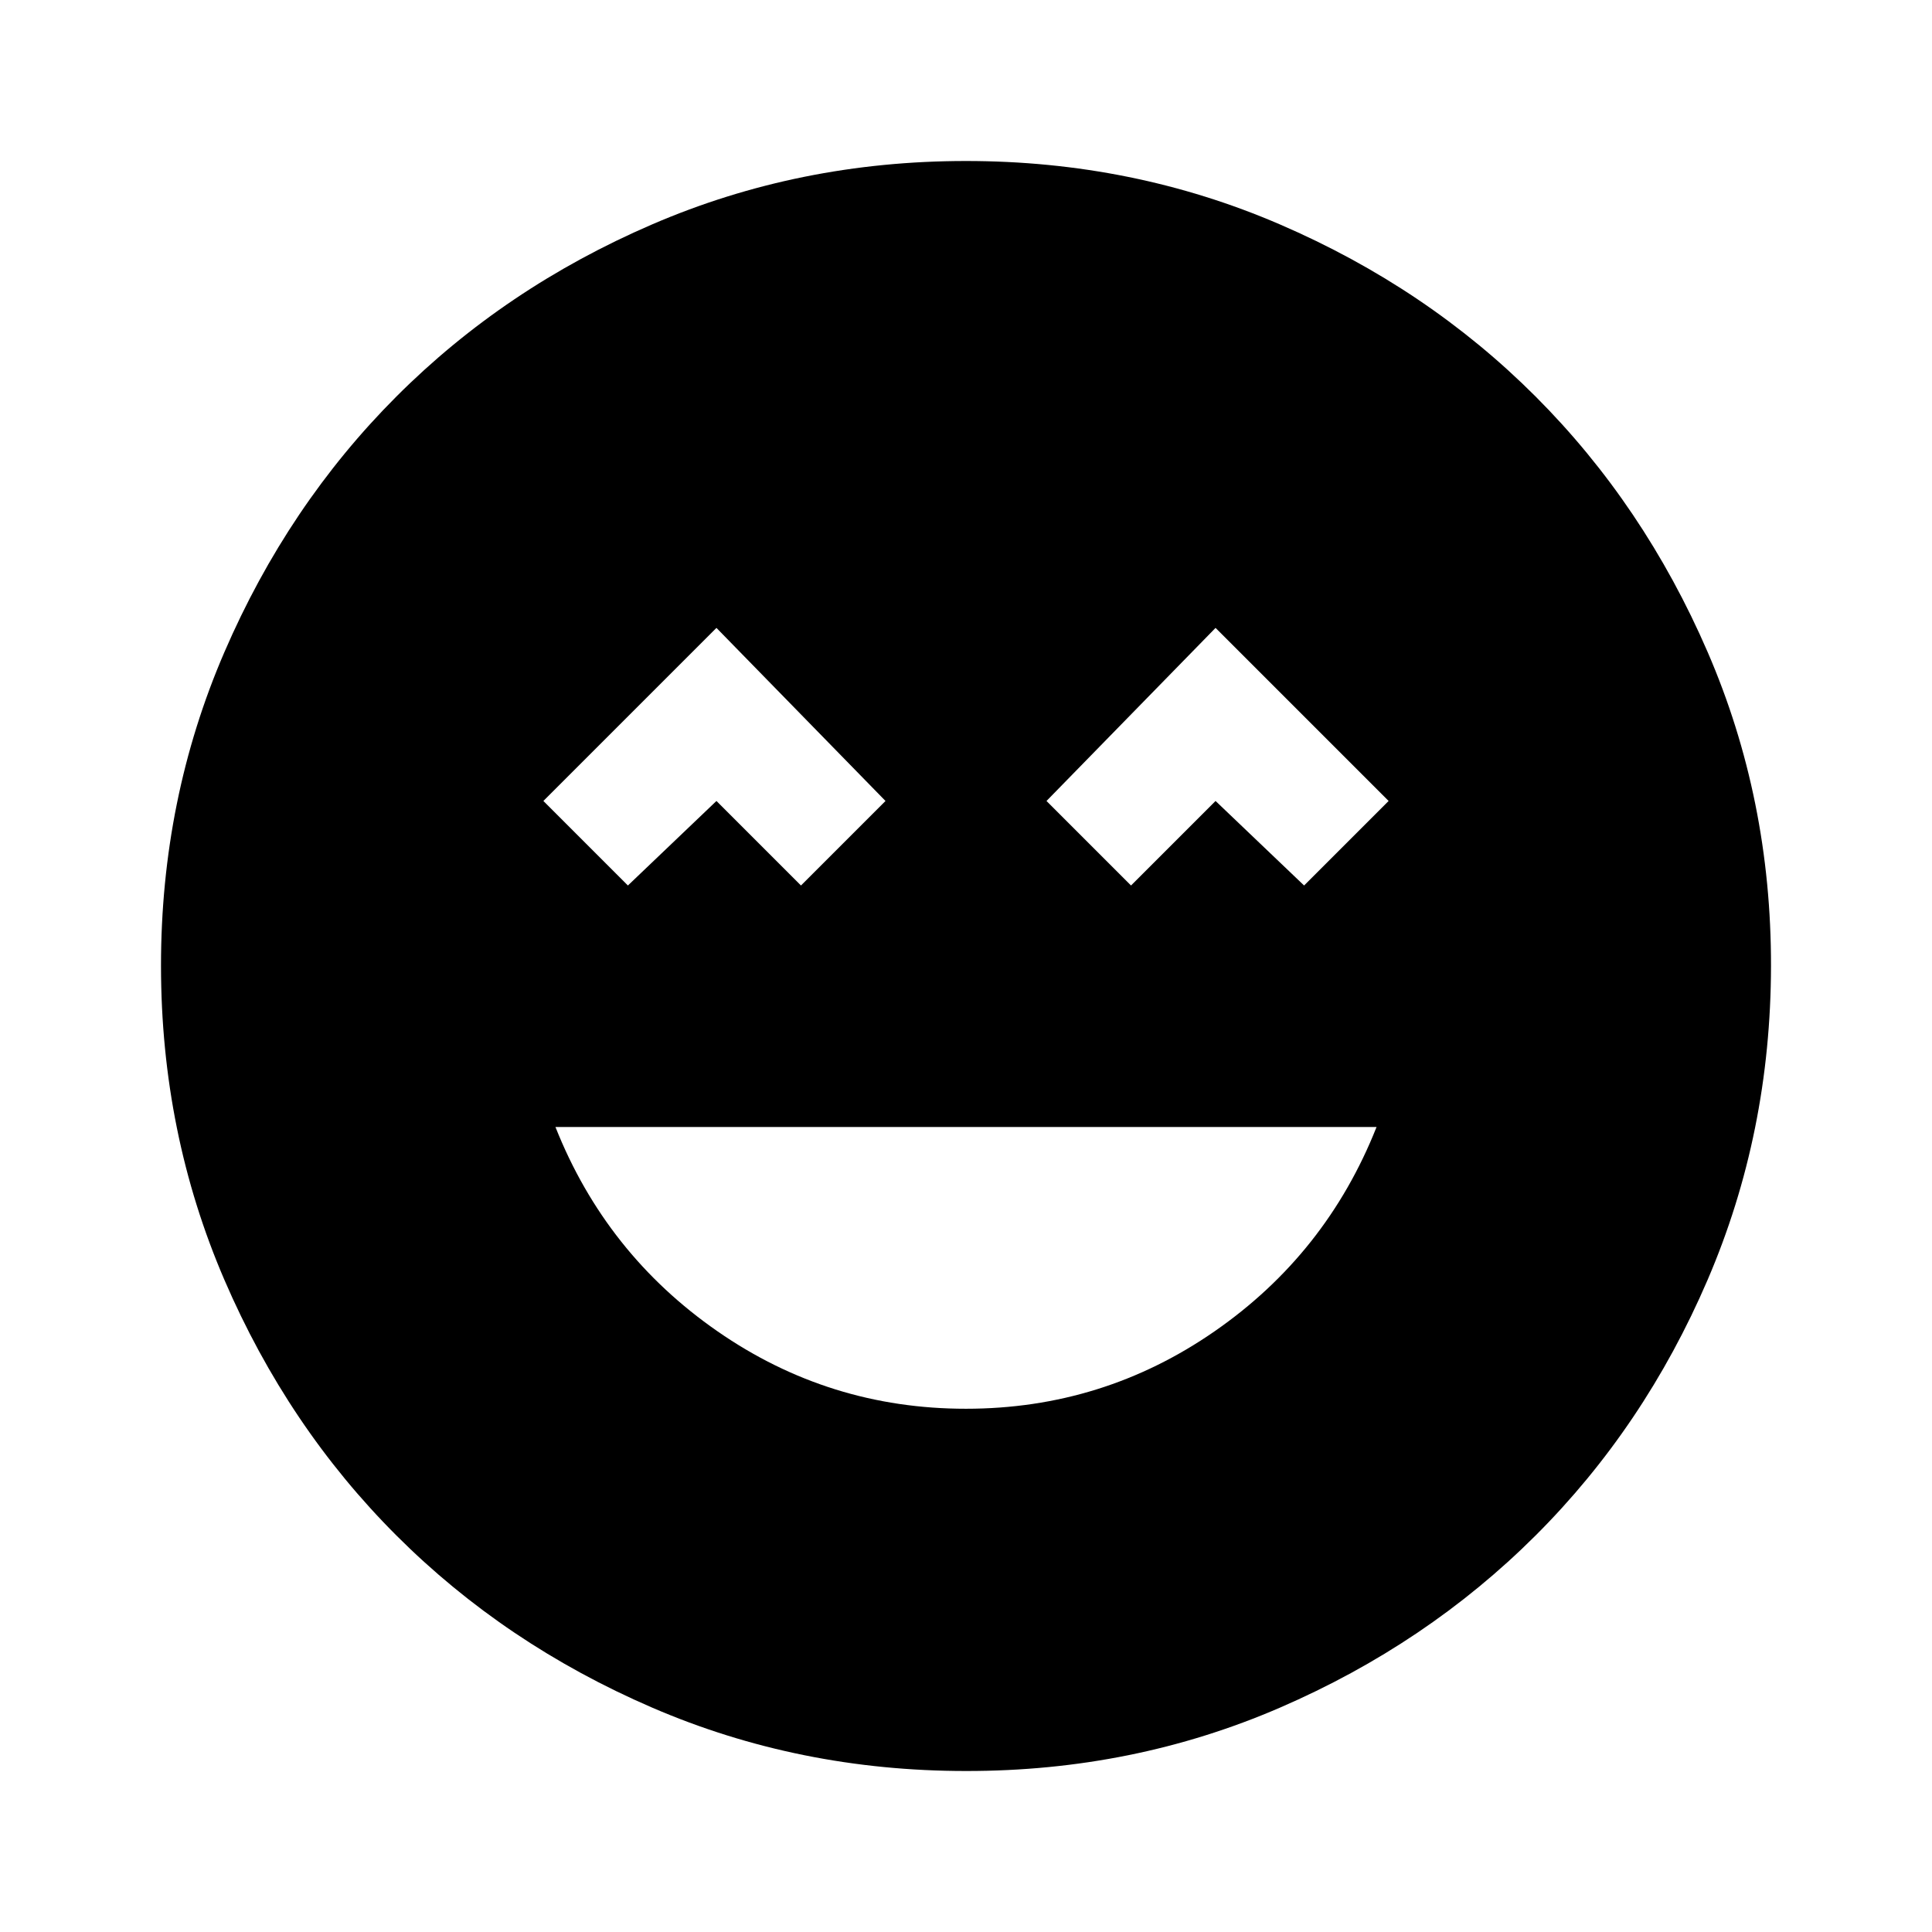<svg xmlns="http://www.w3.org/2000/svg" xmlns:xlink="http://www.w3.org/1999/xlink" width="24" height="24" viewBox="0 0 24 24"><path fill="currentColor" d="M12 17.5q1.7 0 3.088-.962T17.1 14H6.9q.625 1.575 2.013 2.538T12 17.5M7.8 11l1.1-1.05L9.95 11L11 9.95L8.9 7.8L6.75 9.95zm6.25 0l1.05-1.05L16.2 11l1.05-1.05L15.1 7.8L13 9.95zM12 22q-2.075 0-3.9-.788t-3.175-2.137T2.788 15.9T2 12t.788-3.9t2.137-3.175T8.1 2.788T12 2t3.9.788t3.175 2.137T21.213 8.1T22 12t-.788 3.9t-2.137 3.175t-3.175 2.138T12 22"/></svg>